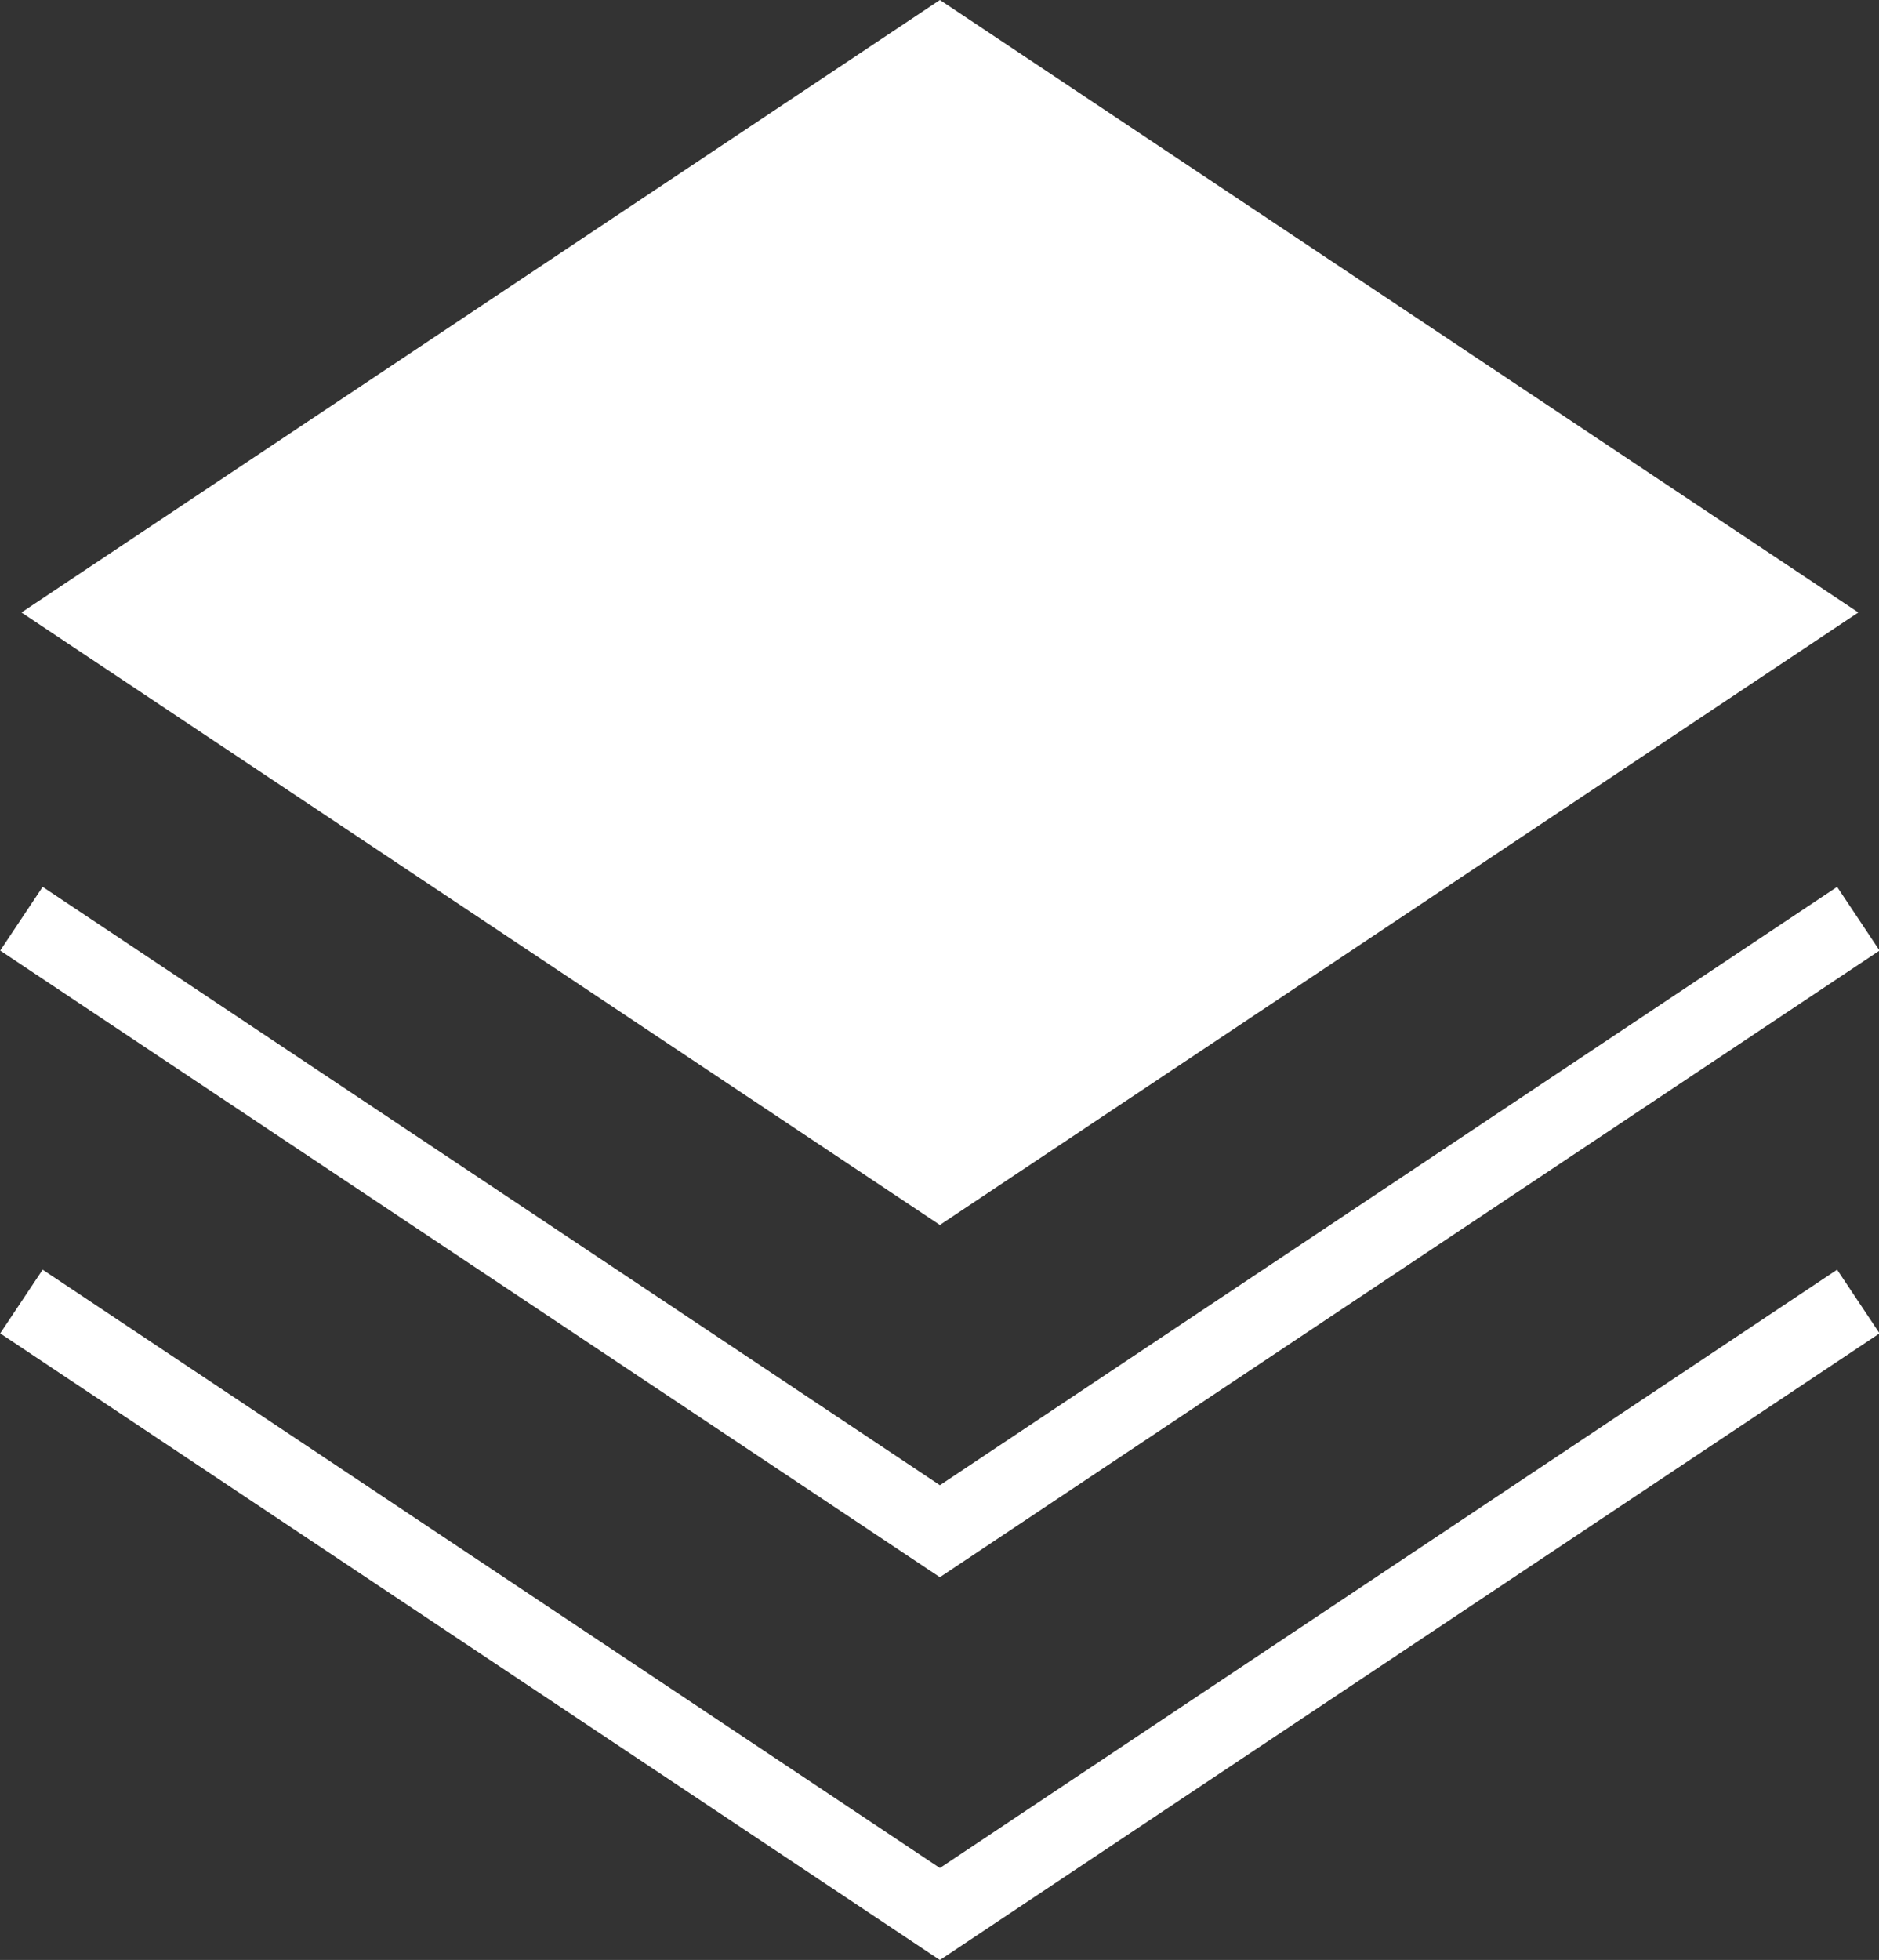 <svg xmlns="http://www.w3.org/2000/svg" viewBox="0 0 24.55 25.6"><rect x="0" y="0" width="24.55" height="25.6" fill="#333333" stroke="none"/><defs><style>.cls-1{fill:#fff;}.cls-2{fill:none;stroke:#fff;stroke-miterlimit:10;}</style></defs><title>materials</title><g id="Layer_2" data-name="Layer 2"><g id="Layer_1-2" data-name="Layer 1"><polygon class="cls-1" points="24.28 8 12.28 16 0.28 8 12.28 0 24.28 8"/><polyline class="cls-2" points="24.28 12 12.28 20 0.28 12"/><polyline class="cls-2" points="24.28 17 12.28 25 0.28 17"/></g></g></svg>